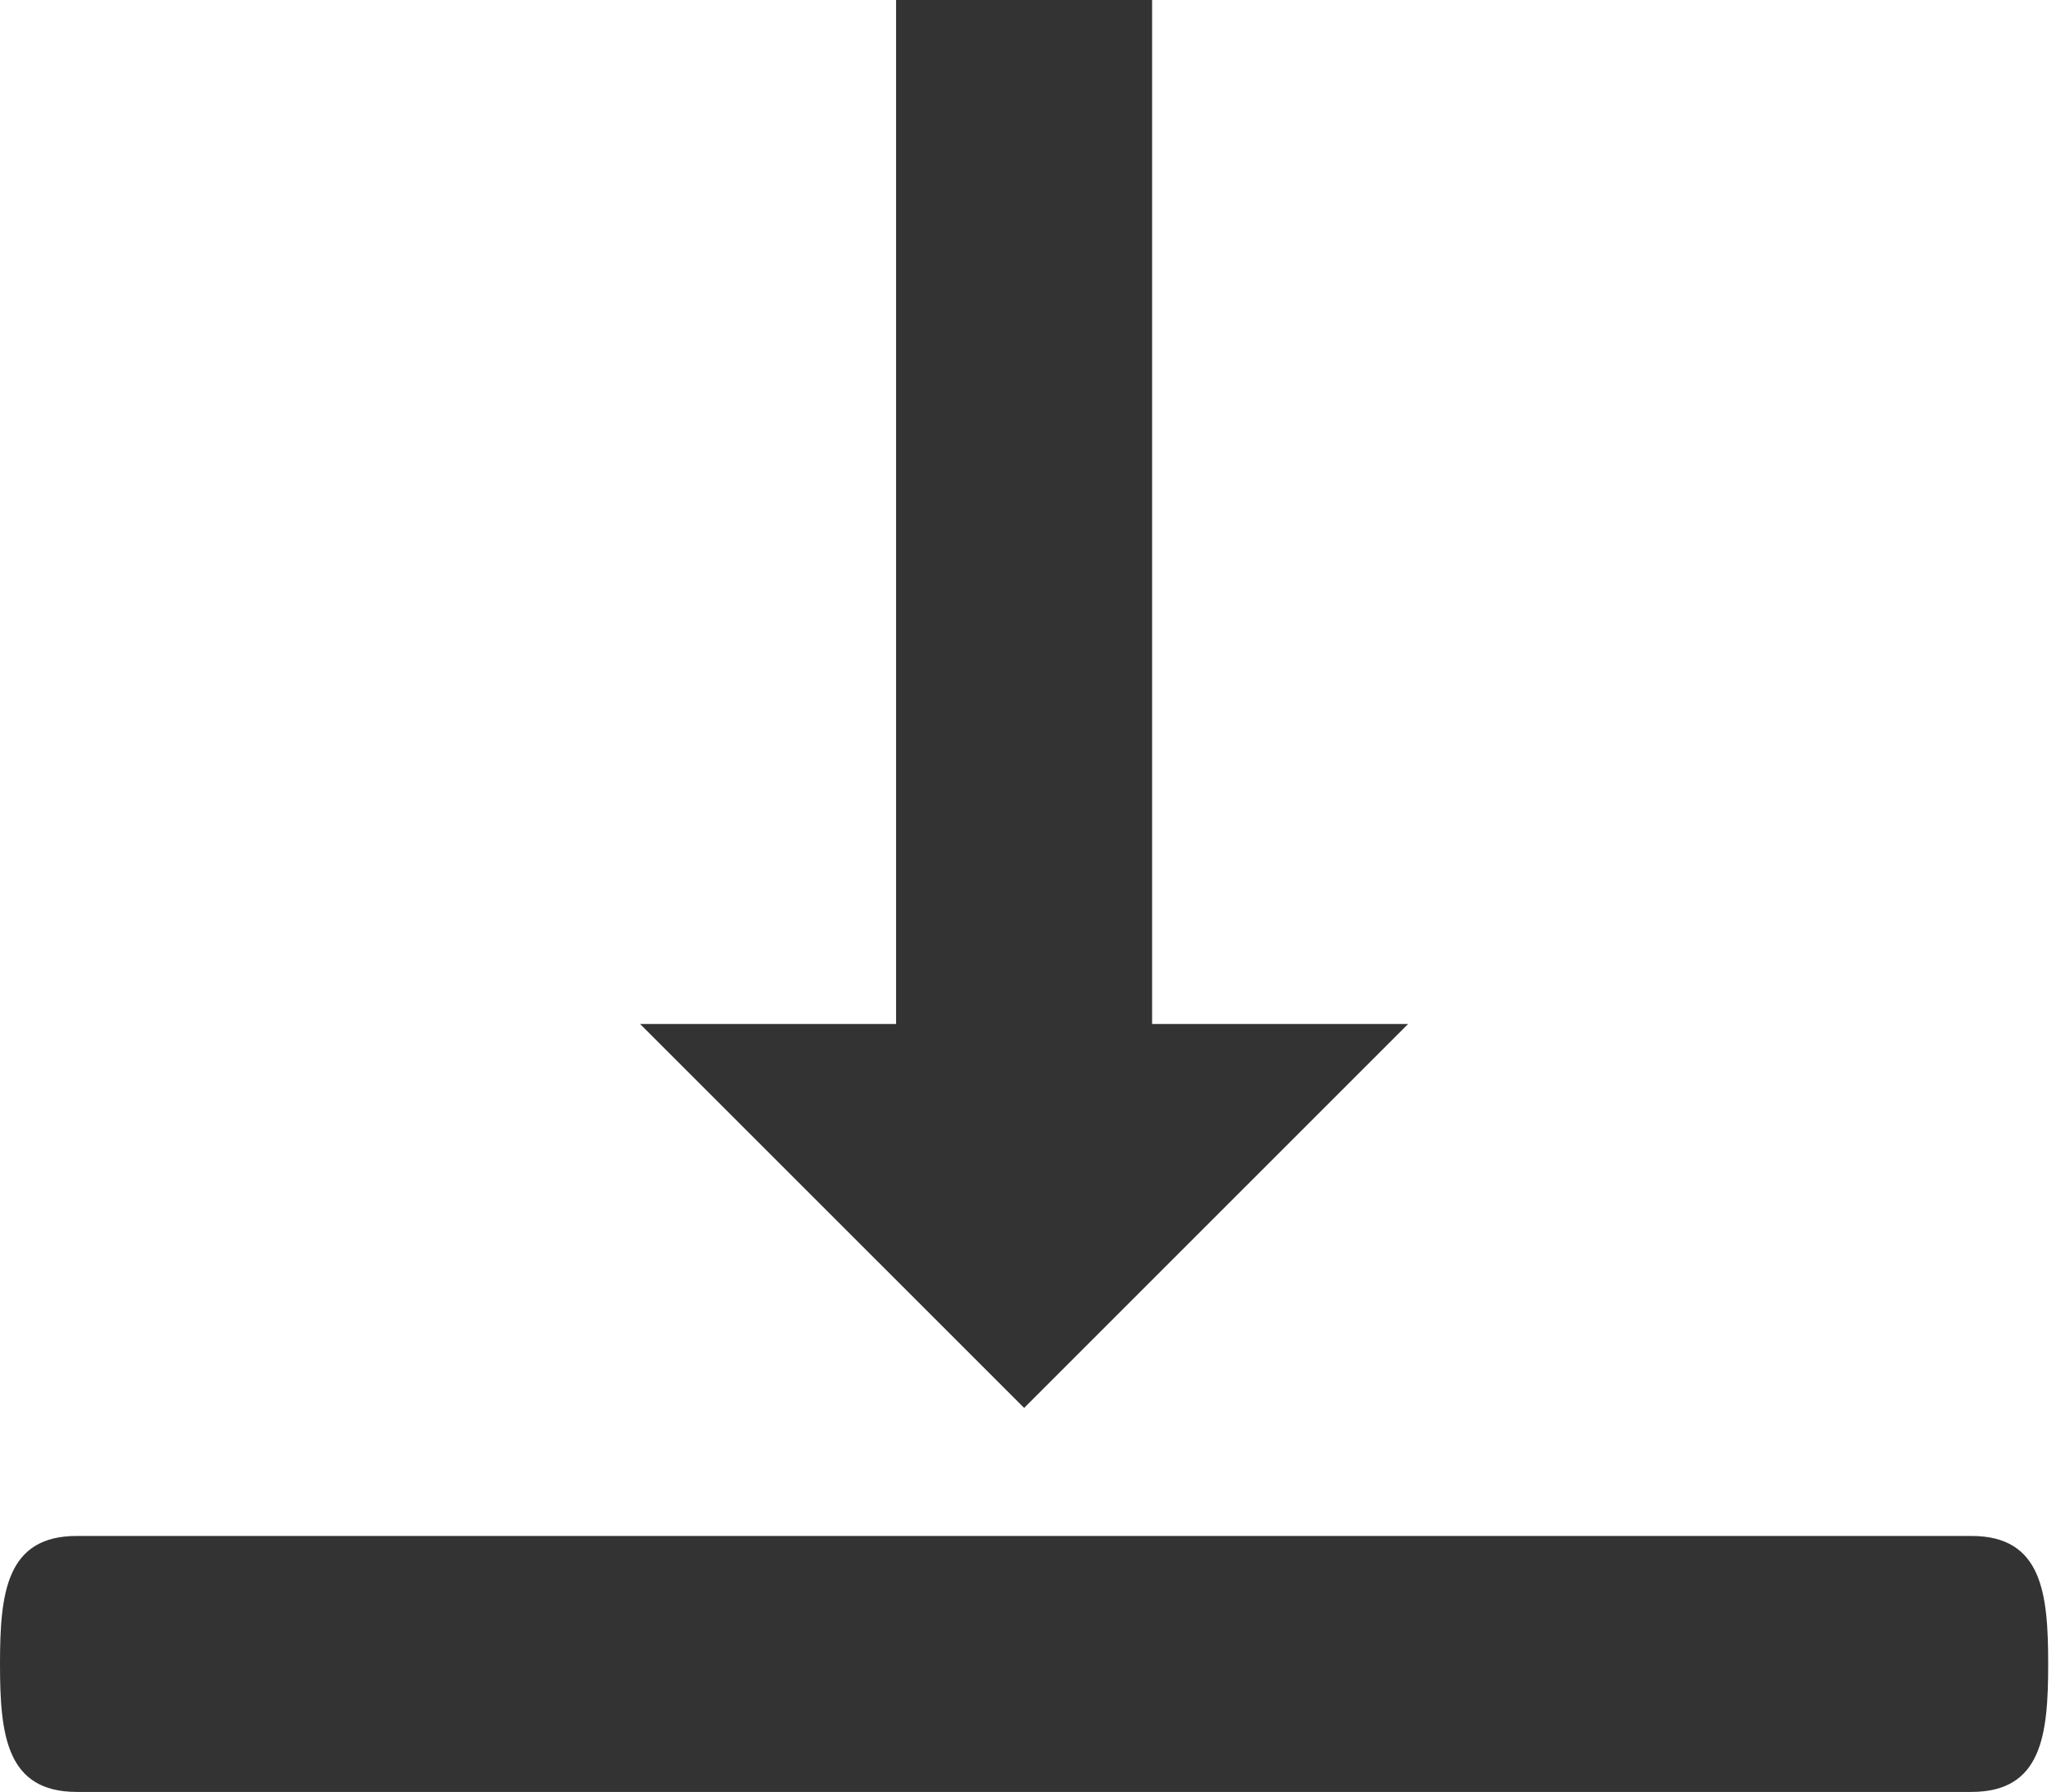 <svg width="23" height="20" viewBox="0 0 23 20" fill="none" xmlns="http://www.w3.org/2000/svg">
<path d="M15.714 11.429H12.857V0H10V11.429H7.143L11.429 15.714L15.714 11.429ZM22 17.143H0.857C0.069 17.143 0 17.781 0 18.571C0 19.361 0.069 20 0.857 20H22C22.789 20 22.857 19.361 22.857 18.571C22.857 17.781 22.789 17.143 22 17.143Z" fill="#333333"/>
</svg>
